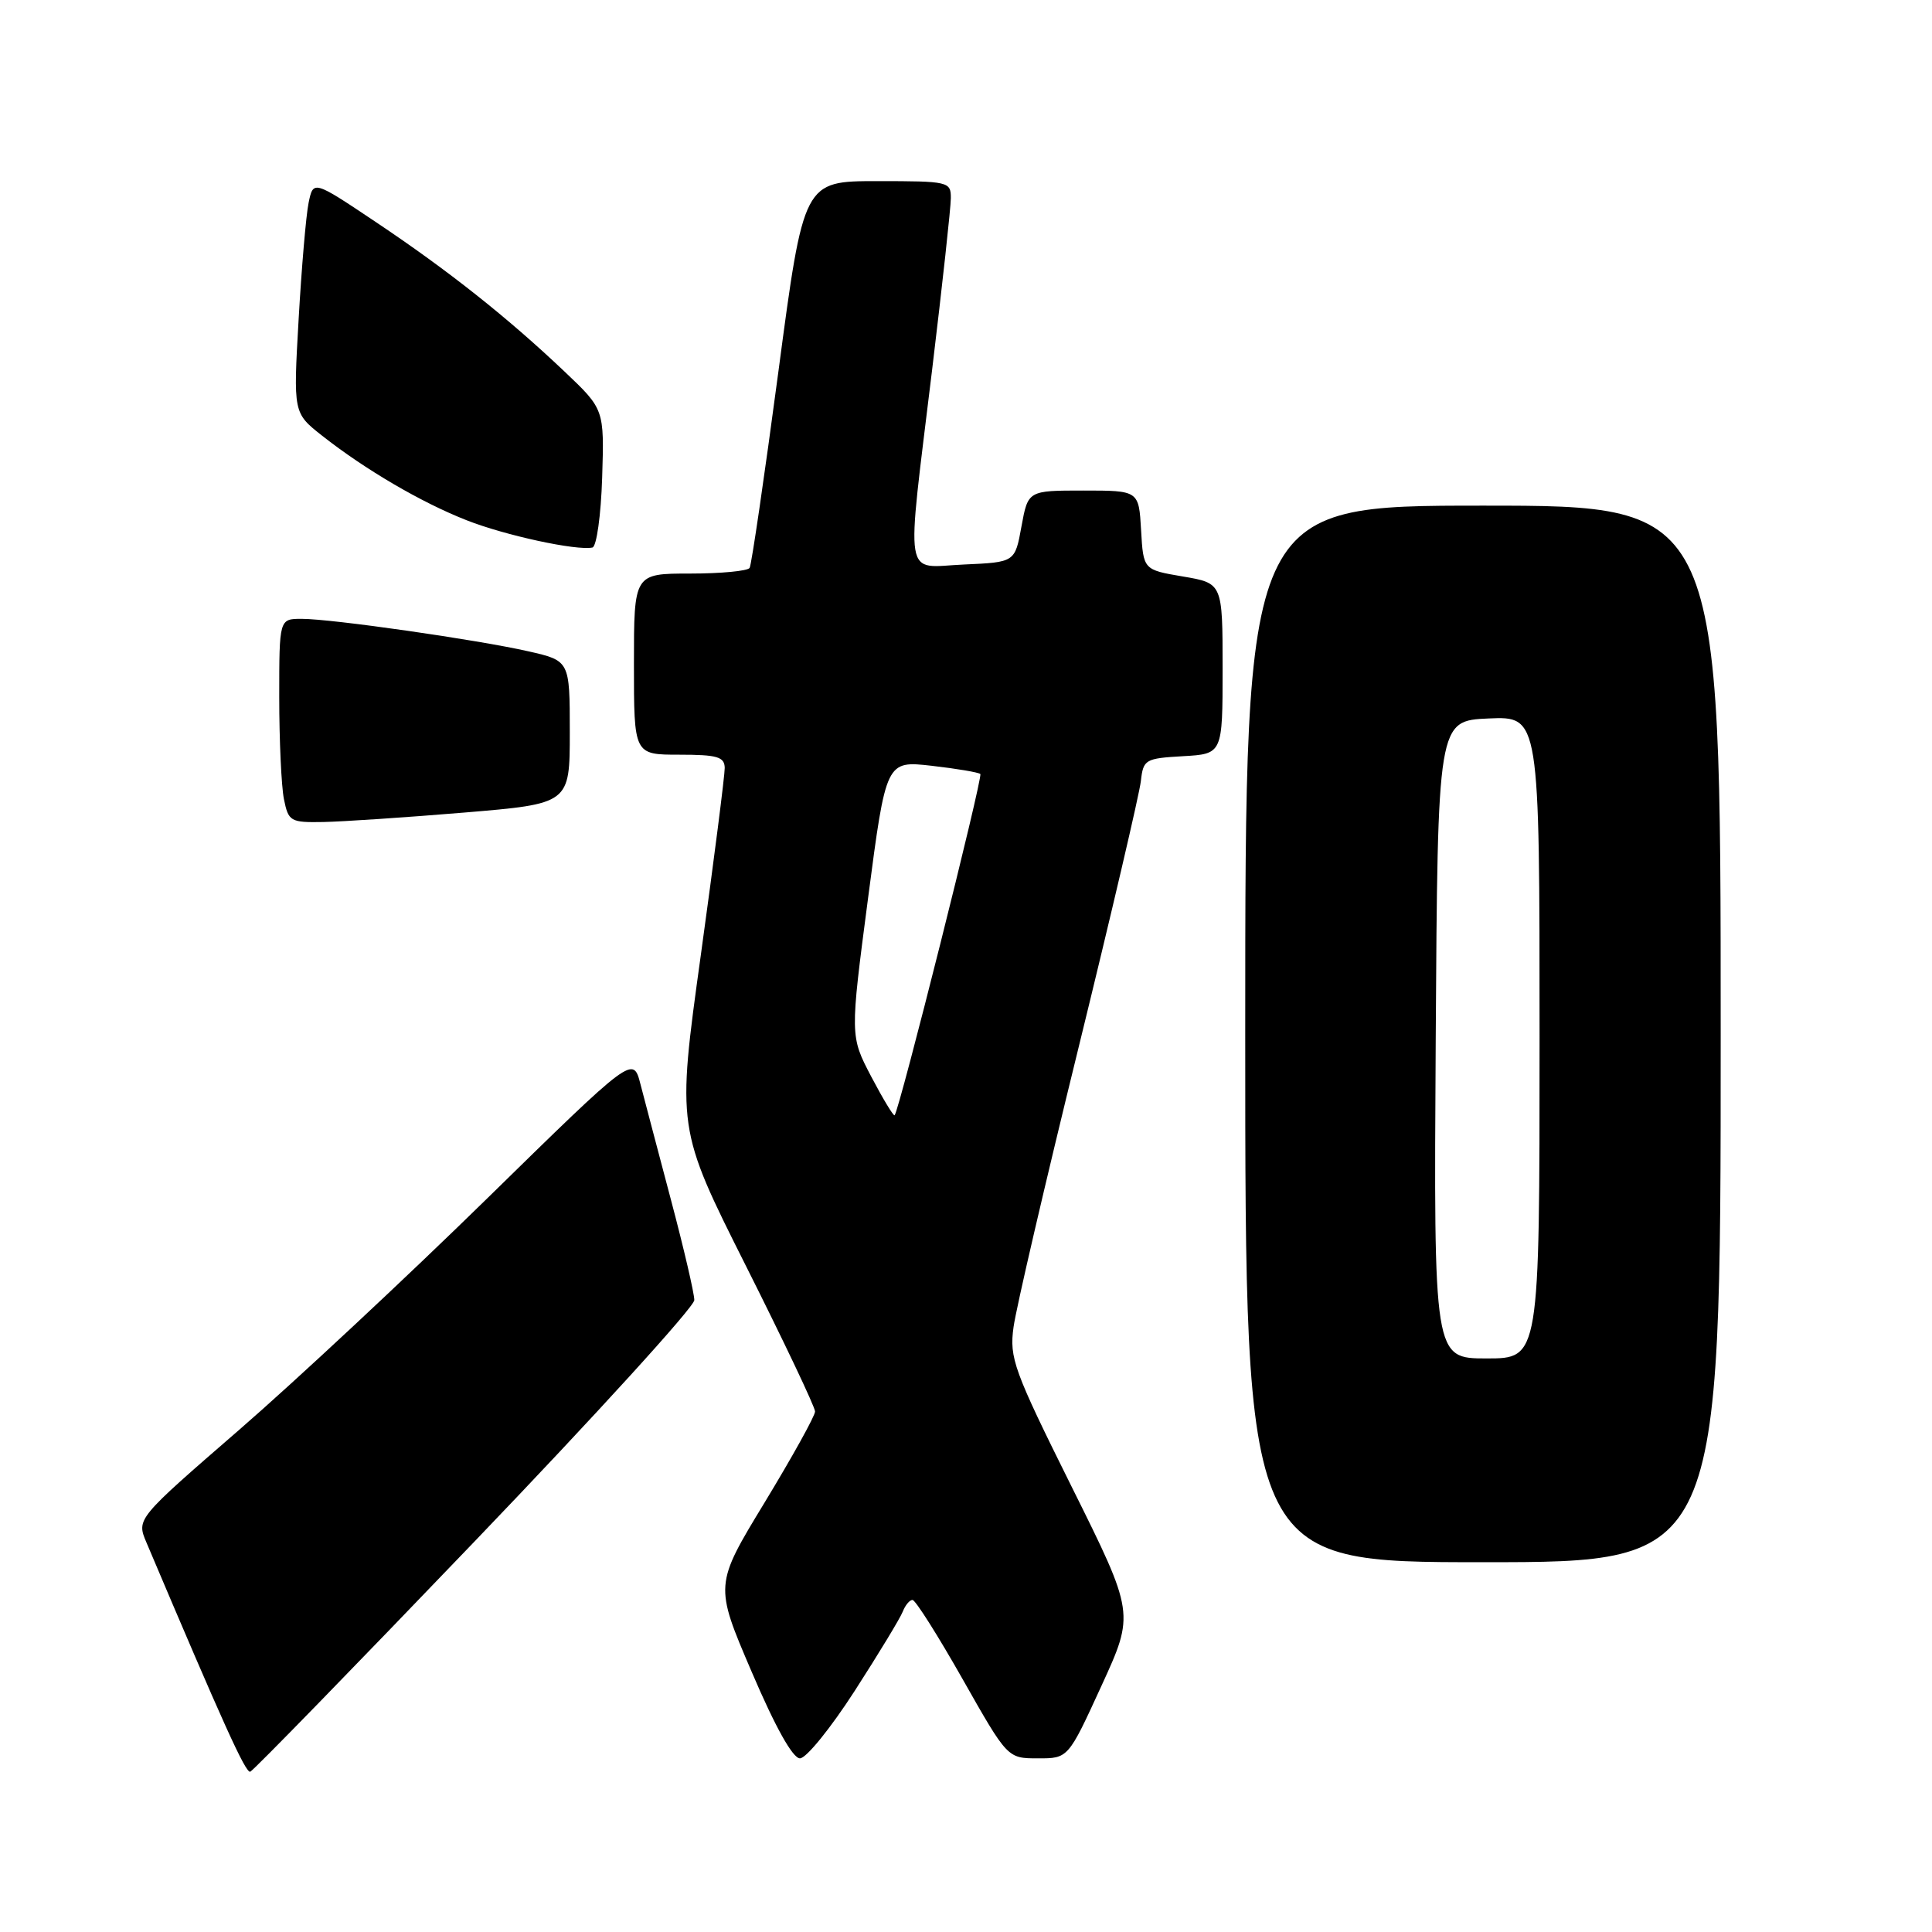 <?xml version="1.0" encoding="UTF-8" standalone="no"?>
<!DOCTYPE svg PUBLIC "-//W3C//DTD SVG 1.1//EN" "http://www.w3.org/Graphics/SVG/1.1/DTD/svg11.dtd" >
<svg xmlns="http://www.w3.org/2000/svg" xmlns:xlink="http://www.w3.org/1999/xlink" version="1.1" viewBox="0 0 256 256">
 <g >
 <path fill="currentColor"
d=" M 62.94 204.19 C 78.93 187.52 92.00 173.16 92.00 172.27 C 92.00 171.39 90.62 165.45 88.93 159.08 C 87.24 152.71 85.42 145.78 84.87 143.68 C 83.89 139.86 83.89 139.86 64.57 158.78 C 53.94 169.19 39.14 183.00 31.67 189.48 C 18.08 201.26 18.08 201.26 19.40 204.38 C 29.61 228.48 32.55 234.98 33.16 234.76 C 33.56 234.62 46.96 220.86 62.94 204.19 Z  M 113.26 224.04 C 116.43 219.12 119.29 214.40 119.62 213.55 C 119.95 212.70 120.53 212.00 120.91 212.00 C 121.30 212.00 124.28 216.72 127.55 222.49 C 133.50 232.99 133.50 232.99 137.52 232.99 C 141.54 233.00 141.54 233.00 145.94 223.40 C 150.35 213.79 150.35 213.79 142.02 197.04 C 134.31 181.54 133.73 179.95 134.30 175.84 C 134.63 173.40 138.49 156.80 142.88 138.95 C 147.26 121.10 150.99 105.15 151.17 103.50 C 151.49 100.63 151.74 100.49 156.75 100.20 C 162.00 99.90 162.00 99.90 162.00 88.59 C 162.00 77.28 162.00 77.28 156.75 76.39 C 151.50 75.50 151.50 75.50 151.20 70.25 C 150.90 65.00 150.90 65.00 143.56 65.00 C 136.22 65.00 136.22 65.00 135.35 69.75 C 134.49 74.50 134.49 74.50 127.74 74.80 C 119.62 75.15 120.04 77.71 123.51 49.00 C 124.87 37.72 125.99 27.49 125.99 26.25 C 126.00 24.07 125.70 24.00 116.24 24.00 C 106.49 24.00 106.49 24.00 103.14 49.25 C 101.29 63.14 99.58 74.84 99.33 75.25 C 99.08 75.66 95.53 76.00 91.44 76.00 C 84.00 76.00 84.00 76.00 84.00 88.00 C 84.00 100.00 84.00 100.00 90.00 100.00 C 95.04 100.00 96.00 100.28 96.03 101.75 C 96.04 102.71 94.62 113.85 92.87 126.50 C 89.68 149.50 89.68 149.50 98.84 167.74 C 103.88 177.77 108.00 186.45 108.00 187.03 C 108.00 187.61 105.00 193.01 101.34 199.05 C 94.67 210.02 94.67 210.02 99.59 221.50 C 102.73 228.85 105.04 232.99 106.00 232.99 C 106.83 232.99 110.09 228.96 113.26 224.04 Z  M 228.00 137.00 C 228.00 67.00 228.00 67.00 196.50 67.00 C 165.00 67.00 165.00 67.00 165.00 137.00 C 165.00 207.00 165.00 207.00 196.50 207.00 C 228.00 207.00 228.00 207.00 228.00 137.00 Z  M 61.50 107.67 C 75.50 106.50 75.50 106.50 75.50 97.02 C 75.50 87.55 75.50 87.55 70.00 86.30 C 63.15 84.75 43.95 82.00 39.97 82.00 C 37.00 82.00 37.00 82.00 37.00 92.38 C 37.00 98.08 37.28 104.16 37.62 105.88 C 38.22 108.85 38.47 109.00 42.88 108.92 C 45.42 108.87 53.80 108.31 61.50 107.67 Z  M 79.79 63.28 C 80.07 54.23 80.07 54.23 74.79 49.22 C 67.25 42.07 59.42 35.86 49.84 29.45 C 41.51 23.87 41.51 23.87 40.89 26.88 C 40.55 28.53 39.96 35.47 39.57 42.30 C 38.86 54.72 38.86 54.72 42.68 57.73 C 48.38 62.22 55.84 66.59 61.84 68.94 C 66.94 70.95 76.38 72.99 78.50 72.55 C 79.05 72.43 79.63 68.28 79.79 63.28 Z  M 115.45 142.67 C 112.63 137.28 112.63 137.28 115.02 119.03 C 117.41 100.79 117.41 100.79 123.45 101.47 C 126.77 101.85 129.67 102.34 129.90 102.56 C 130.27 102.94 119.17 147.12 118.54 147.78 C 118.40 147.93 117.01 145.63 115.45 142.67 Z  M 190.24 137.75 C 190.50 95.50 190.50 95.50 197.25 95.20 C 204.00 94.91 204.00 94.91 204.00 137.45 C 204.00 180.00 204.00 180.00 196.99 180.00 C 189.98 180.00 189.98 180.00 190.24 137.75 Z "/>
</g>
</svg>